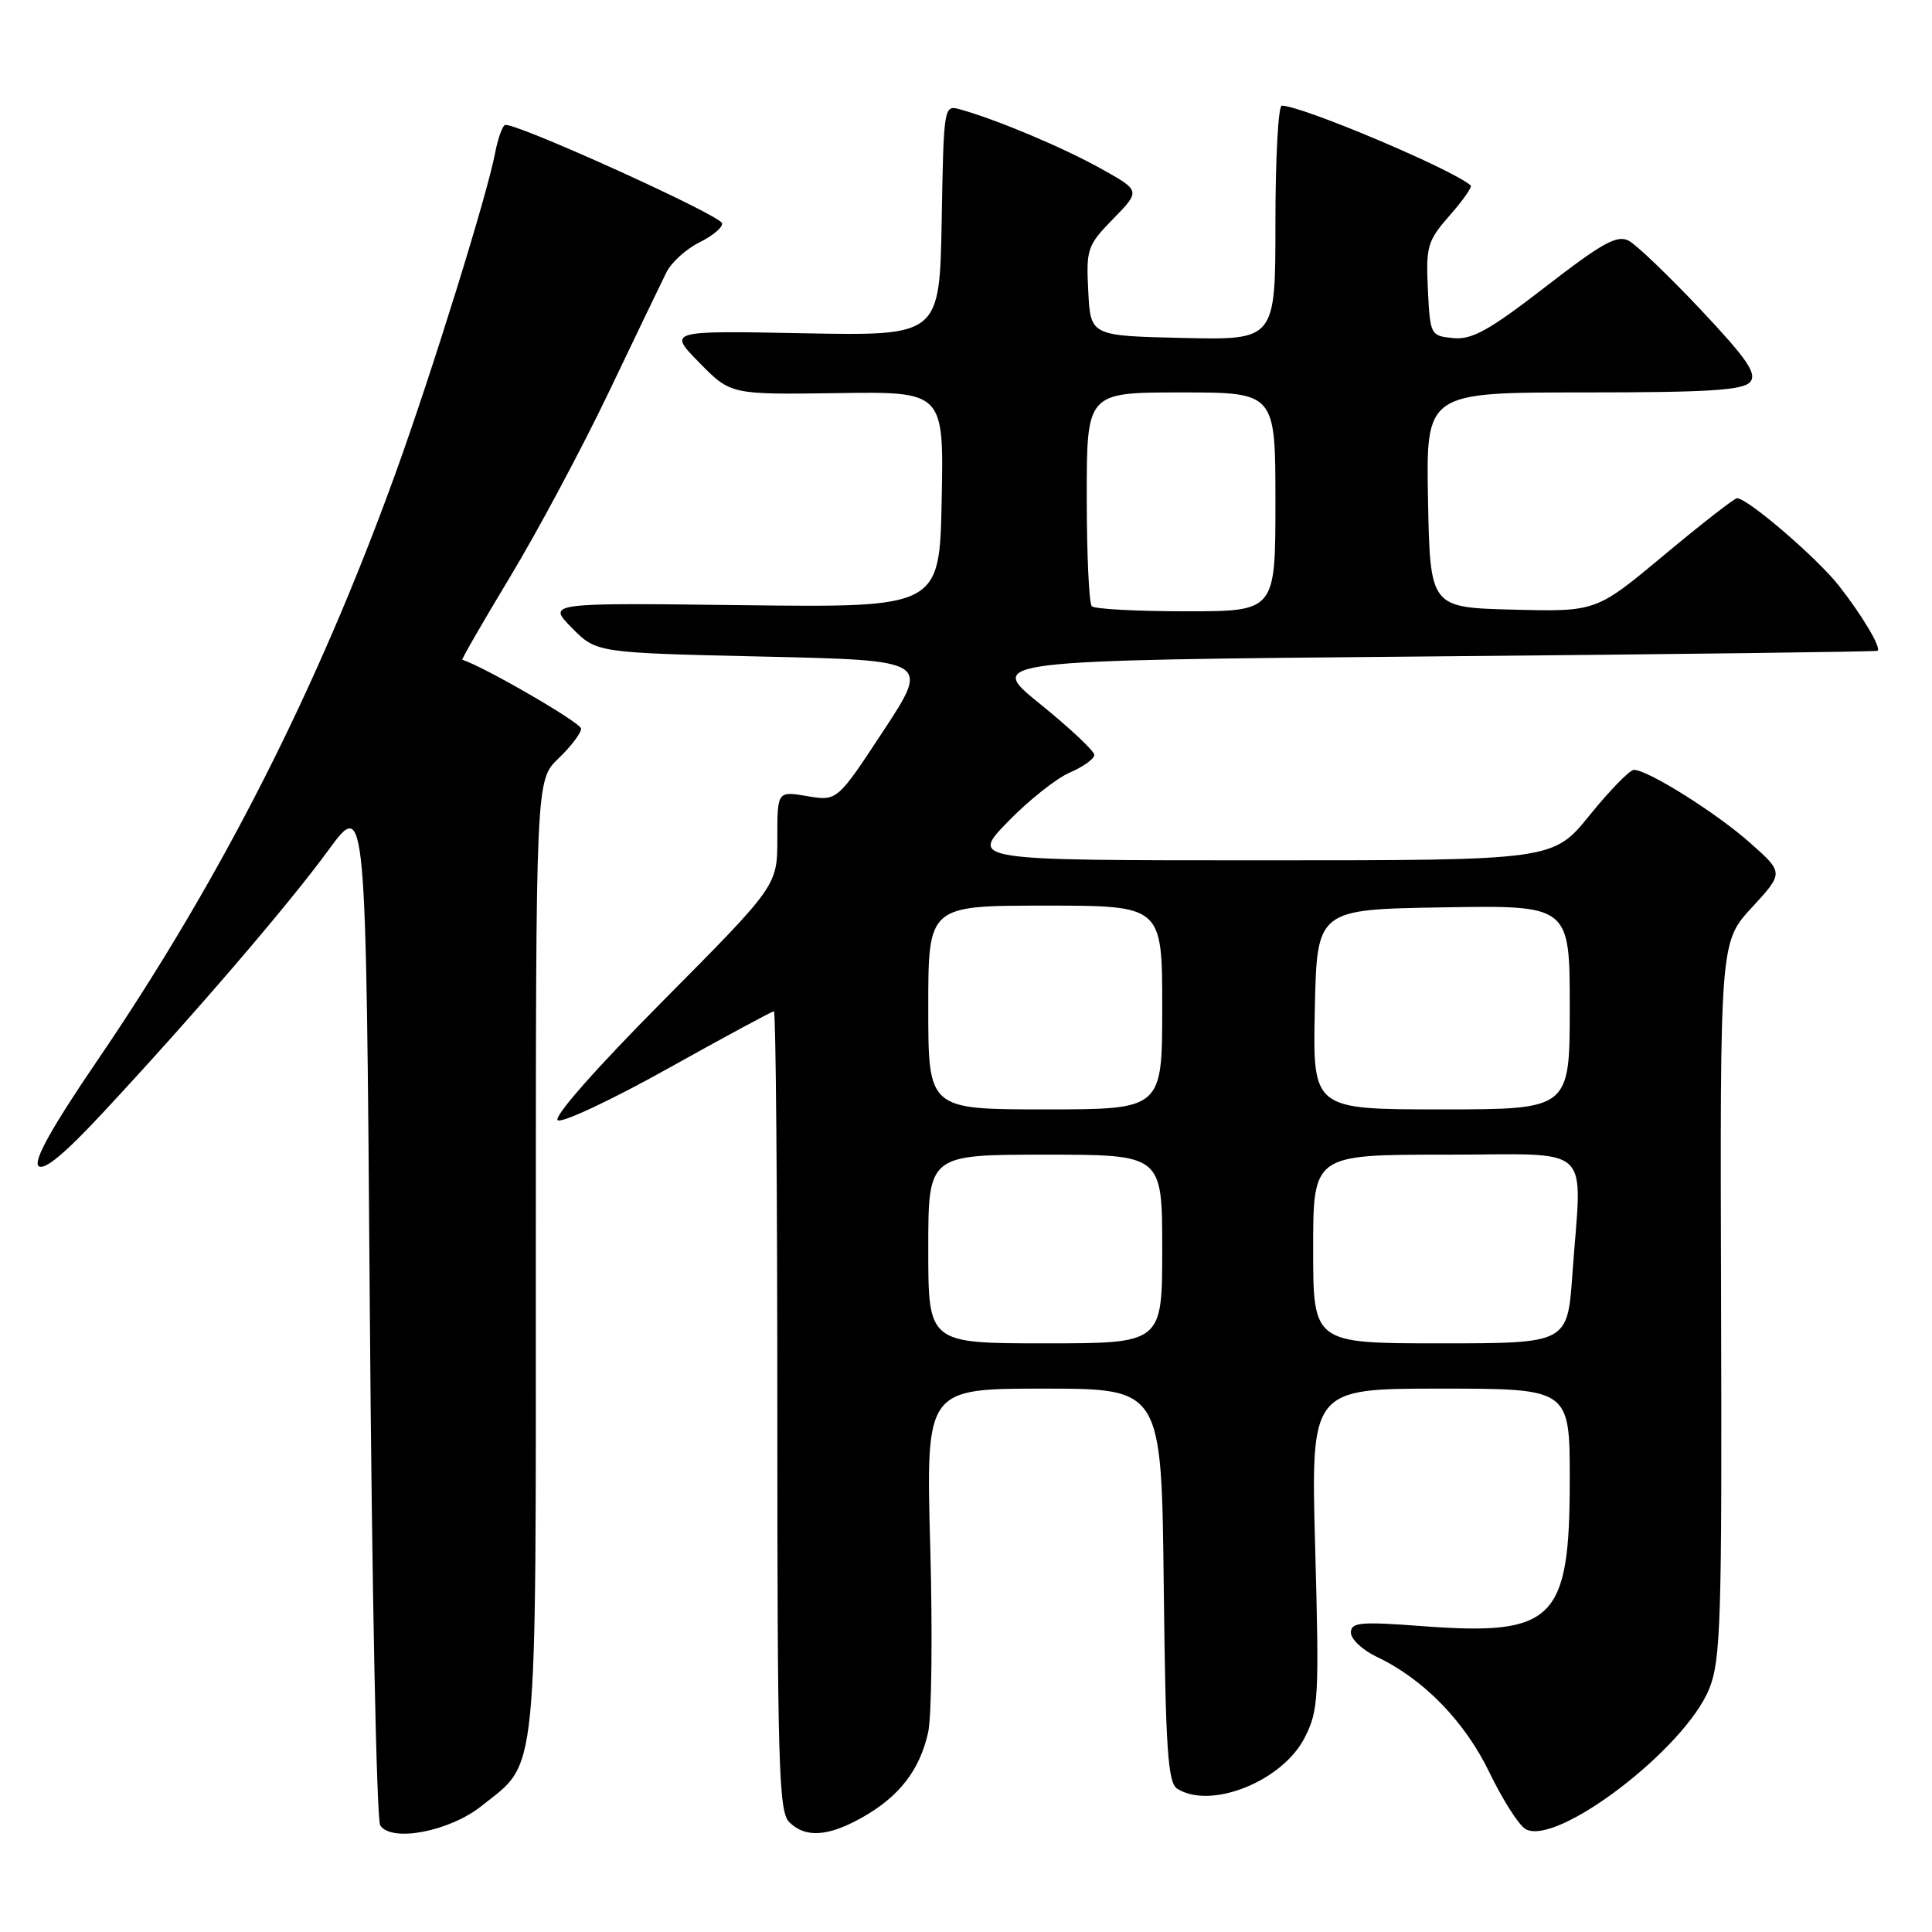 <?xml version="1.0" encoding="UTF-8" standalone="no"?>
<!DOCTYPE svg PUBLIC "-//W3C//DTD SVG 1.1//EN" "http://www.w3.org/Graphics/SVG/1.1/DTD/svg11.dtd" >
<svg xmlns="http://www.w3.org/2000/svg" xmlns:xlink="http://www.w3.org/1999/xlink" version="1.1" viewBox="0 0 256 256">
 <g >
 <path fill="currentColor"
d=" M 63.82 239.29 C 71.36 233.28 71.00 236.96 71.00 166.44 C 71.00 103.37 71.00 103.37 74.00 100.50 C 75.65 98.92 77.00 97.14 77.00 96.55 C 77.00 95.78 64.21 88.37 61.26 87.42 C 61.12 87.38 63.98 82.43 67.60 76.42 C 71.23 70.41 77.10 59.42 80.65 52.00 C 84.20 44.58 87.64 37.41 88.30 36.09 C 88.96 34.76 90.95 32.96 92.73 32.09 C 94.50 31.21 95.82 30.08 95.67 29.57 C 95.31 28.43 67.82 15.99 66.89 16.57 C 66.53 16.79 65.95 18.45 65.61 20.24 C 64.58 25.76 57.20 49.48 52.37 62.82 C 42.06 91.30 29.26 116.51 12.92 140.49 C 6.89 149.34 4.40 153.80 5.10 154.49 C 5.80 155.18 8.52 152.94 13.58 147.50 C 25.63 134.56 38.14 120.00 43.50 112.67 C 48.50 105.84 48.50 105.84 49.00 173.17 C 49.27 210.20 49.90 241.11 50.38 241.87 C 51.86 244.16 59.59 242.68 63.82 239.29 Z  M 114.41 240.73 C 119.20 237.99 121.87 234.52 122.98 229.57 C 123.45 227.50 123.58 216.40 123.26 204.90 C 122.69 184.00 122.69 184.00 138.30 184.00 C 153.91 184.00 153.91 184.00 154.20 210.04 C 154.45 231.87 154.74 236.23 156.00 237.02 C 160.44 239.82 169.93 236.02 172.87 230.26 C 174.72 226.63 174.81 224.99 174.27 205.19 C 173.69 184.00 173.69 184.00 190.85 184.00 C 208.00 184.00 208.00 184.00 208.00 196.05 C 208.00 214.73 205.94 216.78 188.46 215.47 C 180.22 214.85 179.00 214.97 179.00 216.33 C 179.00 217.20 180.53 218.63 182.39 219.52 C 188.61 222.46 194.08 228.08 197.35 234.85 C 199.08 238.43 201.22 241.80 202.11 242.34 C 206.15 244.79 223.28 231.74 226.48 223.77 C 228.02 219.93 228.18 214.76 228.05 172.16 C 227.91 124.82 227.91 124.82 232.14 120.24 C 236.36 115.65 236.36 115.65 231.93 111.71 C 227.48 107.75 218.37 102.02 216.50 102.01 C 215.95 102.01 213.32 104.71 210.65 108.00 C 205.81 114.00 205.81 114.00 167.19 114.00 C 128.58 114.00 128.58 114.00 133.54 108.89 C 136.27 106.08 139.96 103.14 141.75 102.37 C 143.54 101.60 145.00 100.55 145.00 100.03 C 145.00 99.51 141.77 96.48 137.83 93.29 C 130.66 87.50 130.66 87.50 189.58 86.98 C 221.99 86.69 248.63 86.36 248.79 86.23 C 249.29 85.82 246.78 81.59 243.68 77.63 C 240.76 73.91 231.52 65.98 230.16 66.02 C 229.80 66.03 225.45 69.42 220.50 73.55 C 211.50 81.06 211.50 81.06 200.50 80.78 C 189.50 80.50 189.50 80.50 189.22 66.25 C 188.95 52.00 188.95 52.00 209.85 52.00 C 226.45 52.00 230.99 51.71 231.91 50.61 C 232.83 49.51 231.51 47.58 225.39 41.07 C 221.17 36.59 216.87 32.47 215.84 31.91 C 214.28 31.08 212.37 32.14 204.79 38.00 C 197.32 43.78 195.05 45.04 192.56 44.80 C 189.55 44.50 189.50 44.41 189.20 38.34 C 188.93 32.64 189.15 31.90 192.09 28.55 C 193.84 26.56 195.09 24.78 194.88 24.58 C 192.58 22.49 172.49 14.00 169.84 14.00 C 169.38 14.00 169.00 20.99 169.00 29.53 C 169.00 45.06 169.00 45.06 156.75 44.78 C 144.50 44.50 144.50 44.50 144.20 38.60 C 143.91 32.99 144.07 32.51 147.52 28.98 C 151.14 25.27 151.14 25.27 145.82 22.31 C 140.79 19.52 132.18 15.89 127.28 14.51 C 125.06 13.88 125.05 13.90 124.78 29.19 C 124.50 44.50 124.50 44.50 106.50 44.16 C 88.50 43.81 88.50 43.81 92.66 48.05 C 96.82 52.29 96.82 52.29 110.94 52.09 C 125.06 51.88 125.06 51.88 124.78 66.19 C 124.50 80.50 124.50 80.50 98.50 80.19 C 72.50 79.87 72.50 79.87 75.77 83.19 C 79.03 86.50 79.03 86.50 101.11 87.00 C 123.19 87.50 123.19 87.50 117.06 96.83 C 110.93 106.16 110.93 106.16 106.96 105.49 C 103.00 104.82 103.00 104.82 103.00 111.09 C 103.00 117.35 103.00 117.35 87.91 132.56 C 78.96 141.57 73.26 148.04 73.91 148.44 C 74.51 148.82 81.10 145.72 88.55 141.56 C 96.00 137.40 102.30 134.00 102.55 134.00 C 102.80 134.00 103.00 157.82 103.00 186.93 C 103.00 233.71 103.18 240.04 104.57 241.43 C 106.73 243.59 109.79 243.37 114.41 240.73 Z  M 123.00 165.50 C 123.00 153.00 123.00 153.00 138.50 153.00 C 154.00 153.00 154.00 153.00 154.00 165.50 C 154.00 178.00 154.00 178.00 138.50 178.00 C 123.00 178.00 123.00 178.00 123.00 165.50 Z  M 174.00 165.50 C 174.00 153.00 174.00 153.00 191.50 153.00 C 211.54 153.00 209.60 151.18 208.35 168.85 C 207.70 178.00 207.70 178.00 190.85 178.00 C 174.00 178.00 174.00 178.00 174.00 165.50 Z  M 123.00 133.50 C 123.00 120.00 123.00 120.00 138.50 120.00 C 154.00 120.00 154.00 120.00 154.00 133.50 C 154.00 147.00 154.00 147.00 138.50 147.00 C 123.00 147.00 123.00 147.00 123.00 133.50 Z  M 174.22 133.75 C 174.50 120.50 174.50 120.50 191.25 120.23 C 208.00 119.95 208.00 119.95 208.00 133.48 C 208.00 147.00 208.00 147.00 190.97 147.00 C 173.94 147.00 173.94 147.00 174.22 133.75 Z  M 144.67 80.33 C 144.30 79.97 144.00 73.44 144.00 65.83 C 144.00 52.00 144.00 52.00 156.50 52.00 C 169.00 52.00 169.00 52.00 169.00 66.50 C 169.00 81.00 169.00 81.00 157.17 81.00 C 150.66 81.00 145.03 80.70 144.67 80.33 Z "/>
</g>
</svg>